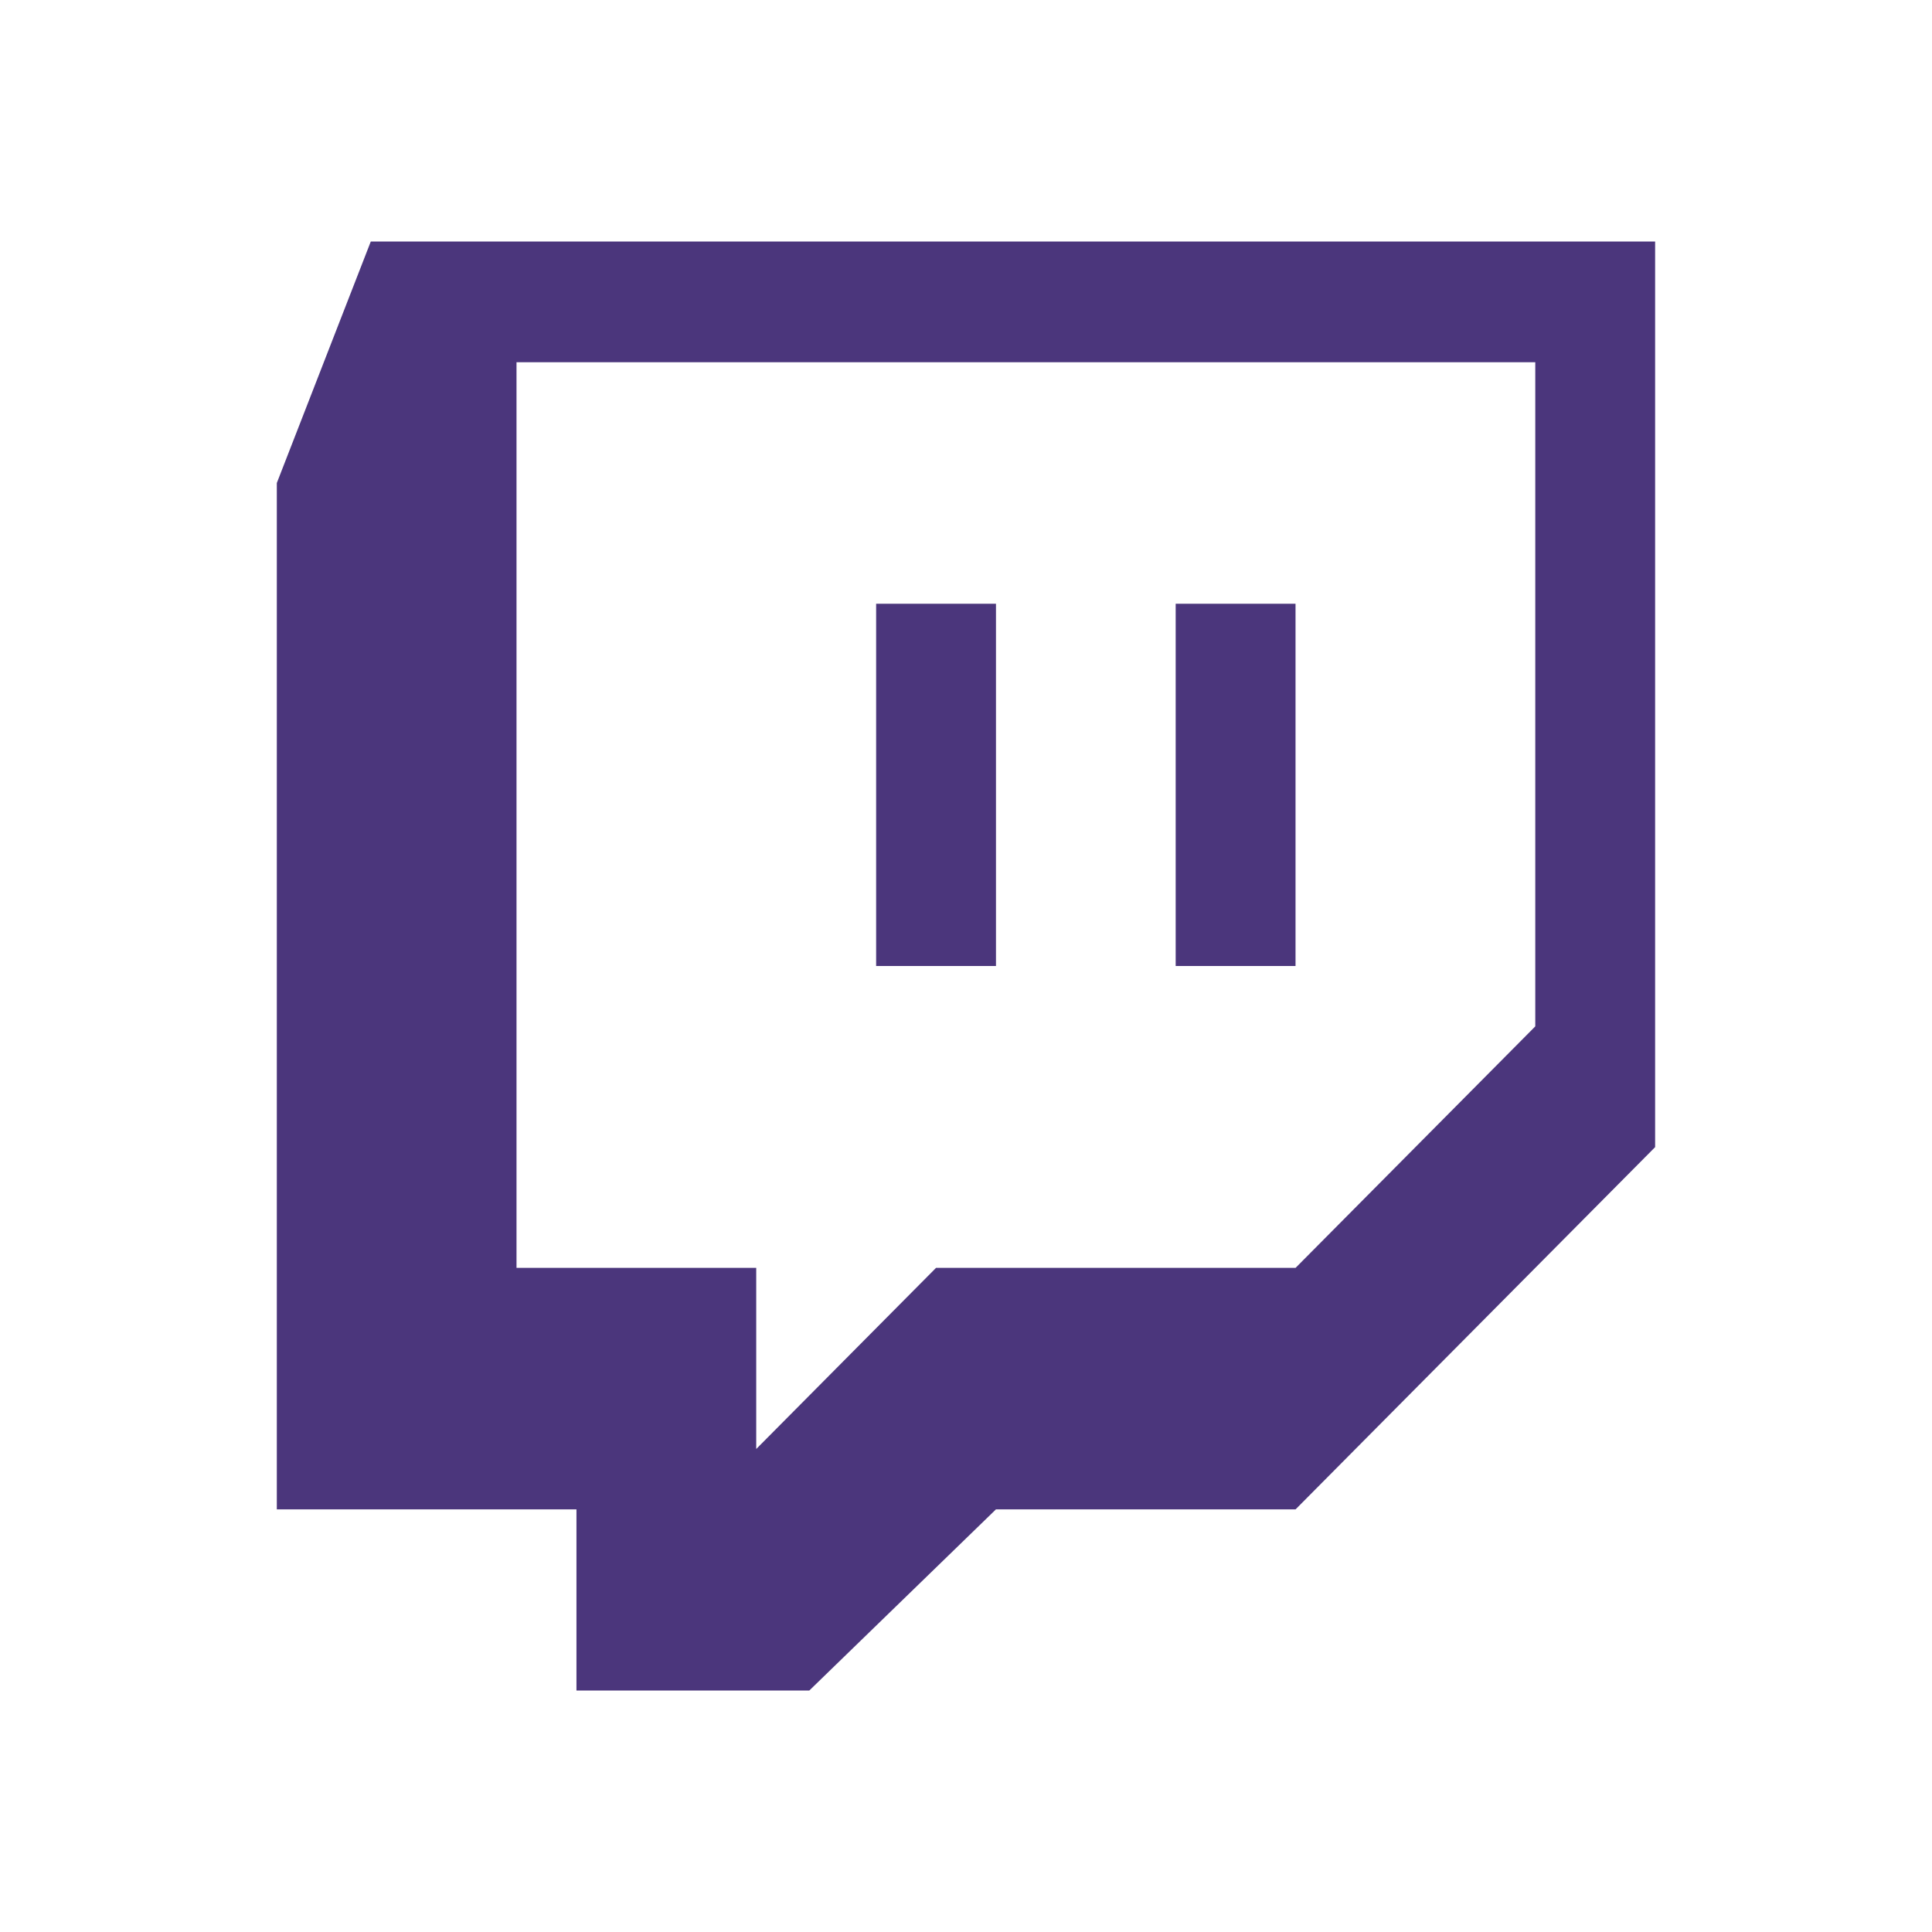 <svg width="64" height="64" viewBox="0 0 64 64" fill="none" xmlns="http://www.w3.org/2000/svg">
<path d="M9.17 16L12.283 8H54.828V38L42.917 50H32.992L26.81 56H19.096V50H9.17V16ZM42.917 42L50.858 34V12H17.11V42H25.051V48L31.007 42H42.917Z" fill="#4B367C"/>
<path d="M42.916 20H38.946V32H42.916V20Z" fill="#4B367C"/>
<path d="M32.993 20H29.023V32H32.993V20Z" fill="#4B367C"/>
</svg>

